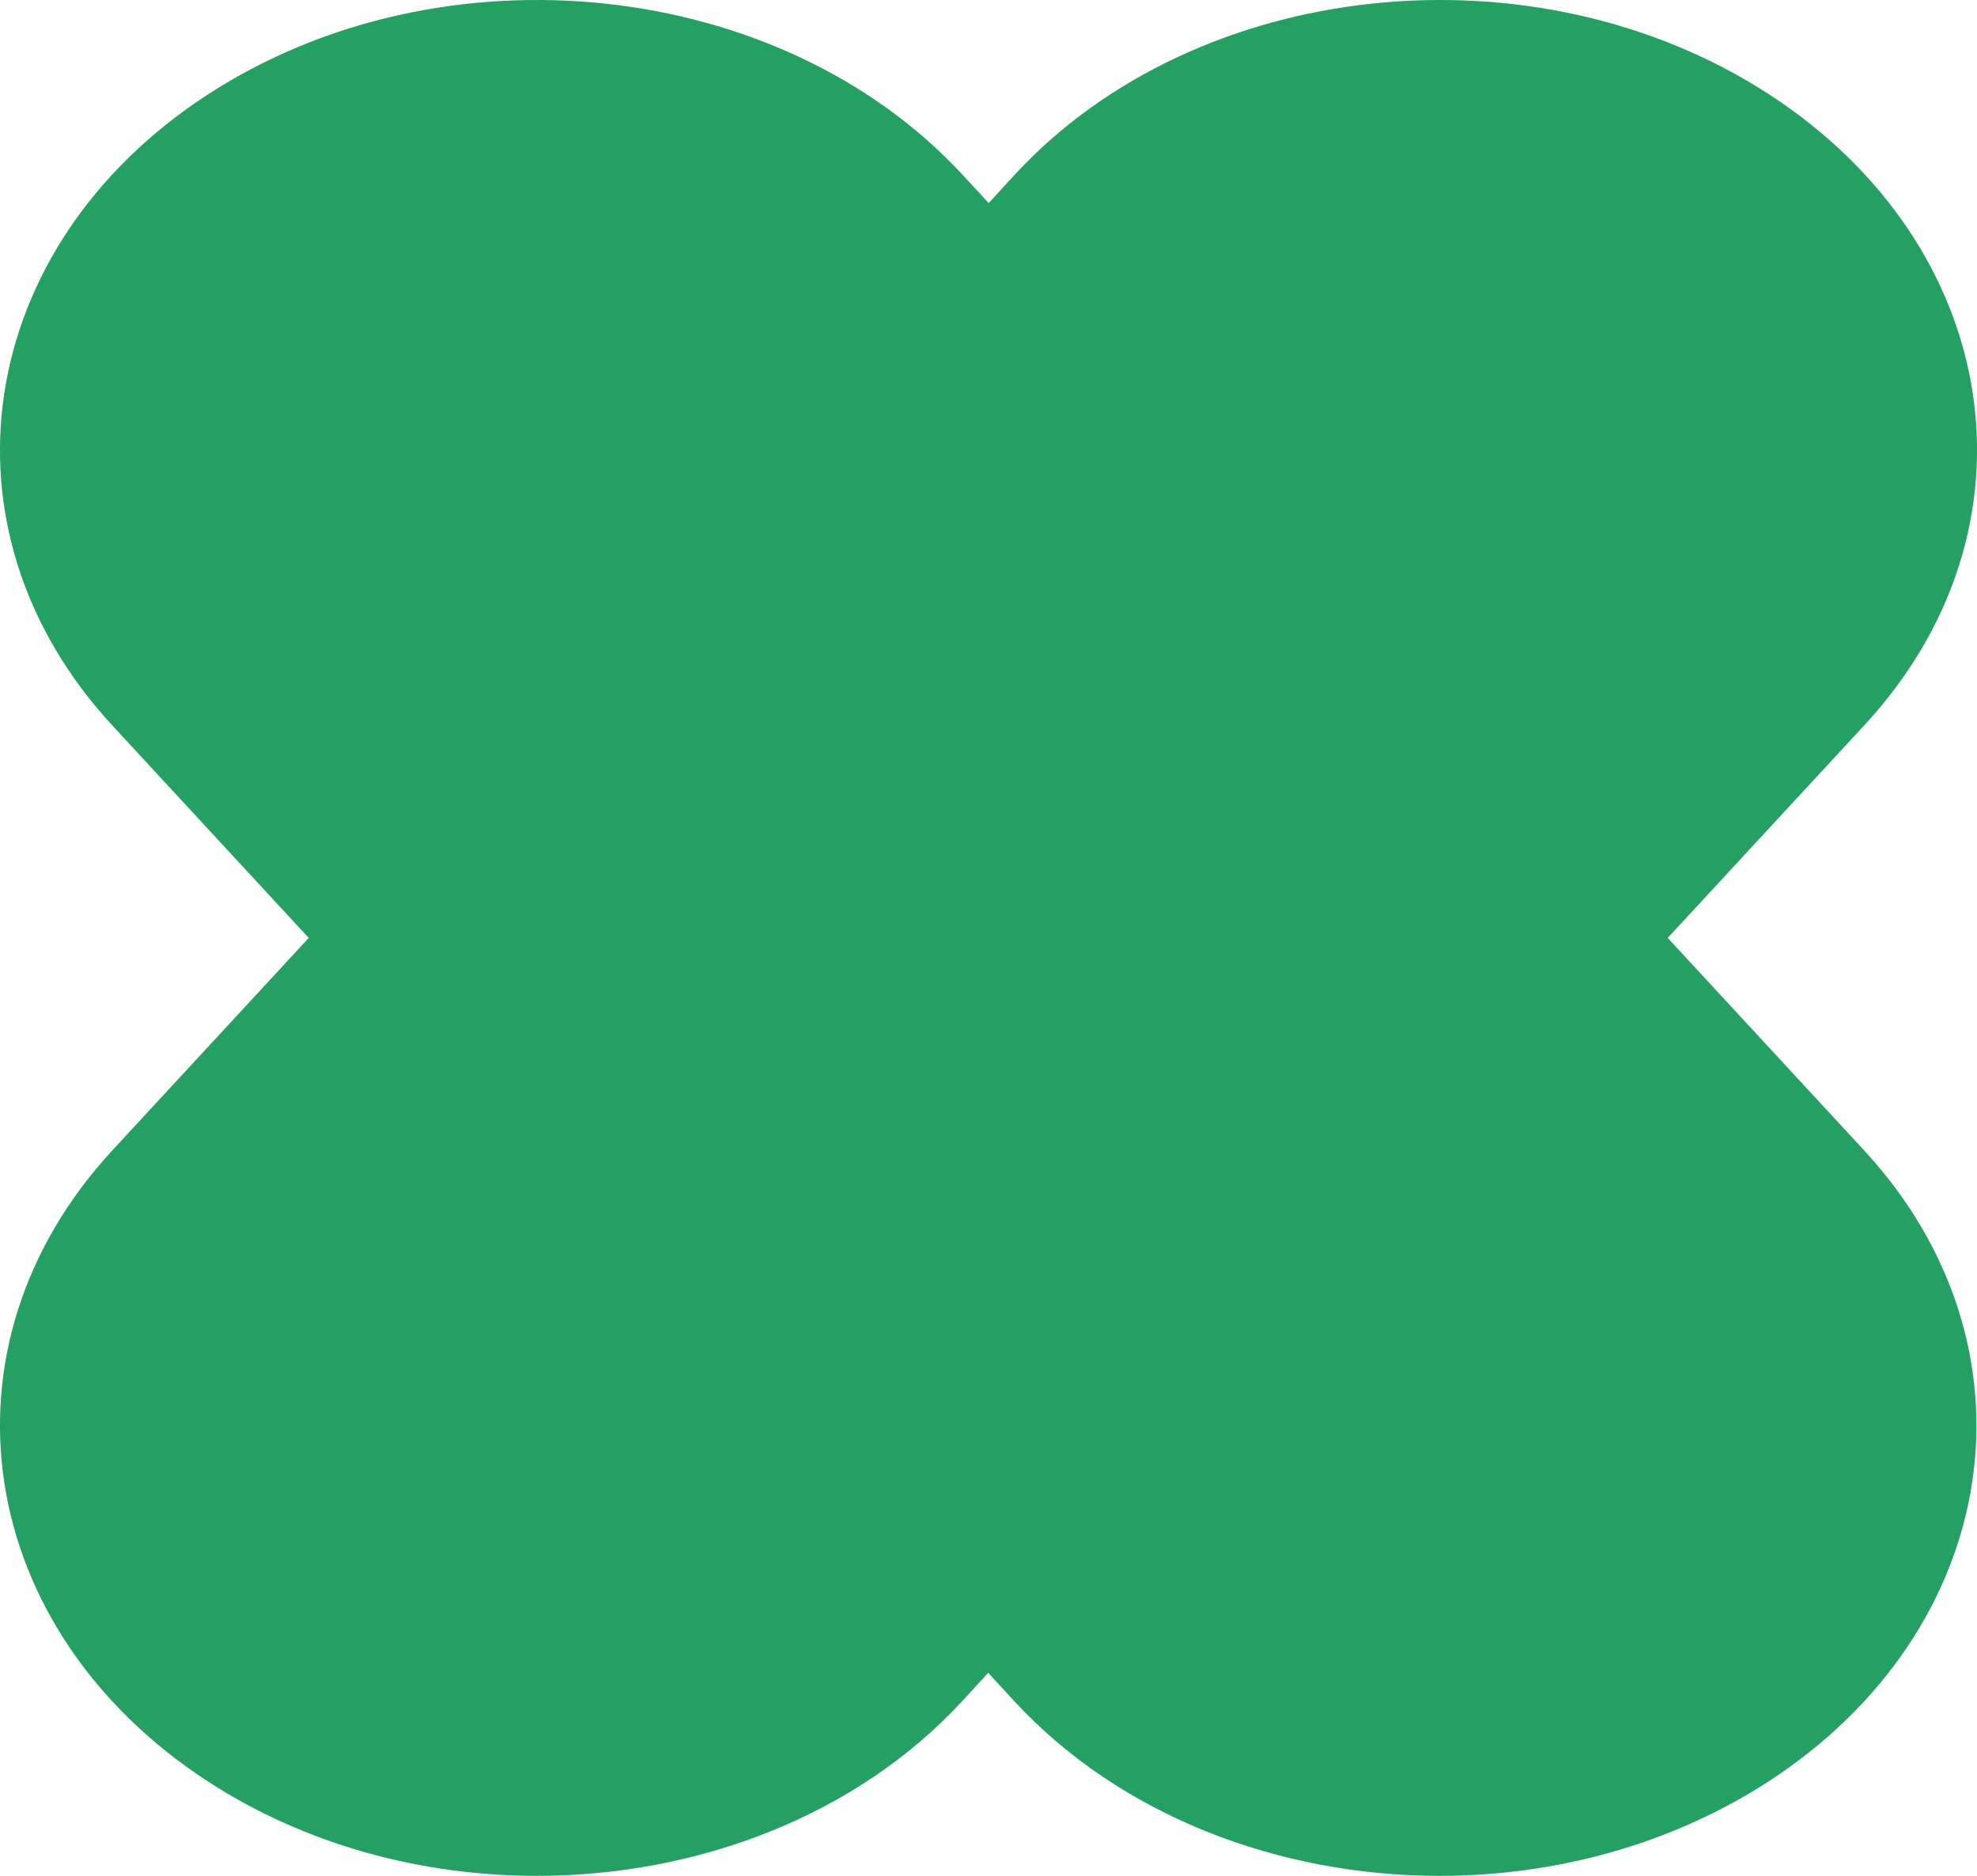 <svg width="39" height="37" viewBox="0 0 39 37" fill="none" xmlns="http://www.w3.org/2000/svg">
<path d="M34.895 1.859C30.268 -1.142 23.607 -0.434 20.023 3.44L19.504 4.006L18.98 3.44C15.392 -0.434 8.735 -1.142 4.108 1.859C-0.519 4.86 -1.364 10.438 2.22 14.313L6.091 18.5L2.22 22.687C-1.364 26.562 -0.519 32.137 4.108 35.142C6.039 36.395 8.324 37 10.59 37C13.758 37 16.888 35.818 18.975 33.56L19.494 32.995L20.014 33.56C22.105 35.818 25.235 37 28.398 37C30.665 37 32.95 36.391 34.881 35.142C39.507 32.141 40.352 26.562 36.769 22.687L32.898 18.5L36.769 14.313C40.367 10.438 39.522 4.864 34.895 1.859Z" fill="#2DC97A"/>
<path d="M34.895 1.859C30.268 -1.142 23.607 -0.434 20.023 3.44L19.504 4.006L18.98 3.44C15.392 -0.434 8.735 -1.142 4.108 1.859C-0.519 4.86 -1.364 10.438 2.22 14.313L6.091 18.5L2.22 22.687C-1.364 26.562 -0.519 32.137 4.108 35.142C6.039 36.395 8.324 37 10.59 37C13.758 37 16.888 35.818 18.975 33.56L19.494 32.995L20.014 33.56C22.105 35.818 25.235 37 28.398 37C30.665 37 32.95 36.391 34.881 35.142C39.507 32.141 40.352 26.562 36.769 22.687L32.898 18.5L36.769 14.313C40.367 10.438 39.522 4.864 34.895 1.859Z" fill="black" fill-opacity="0.2"/>
</svg>
